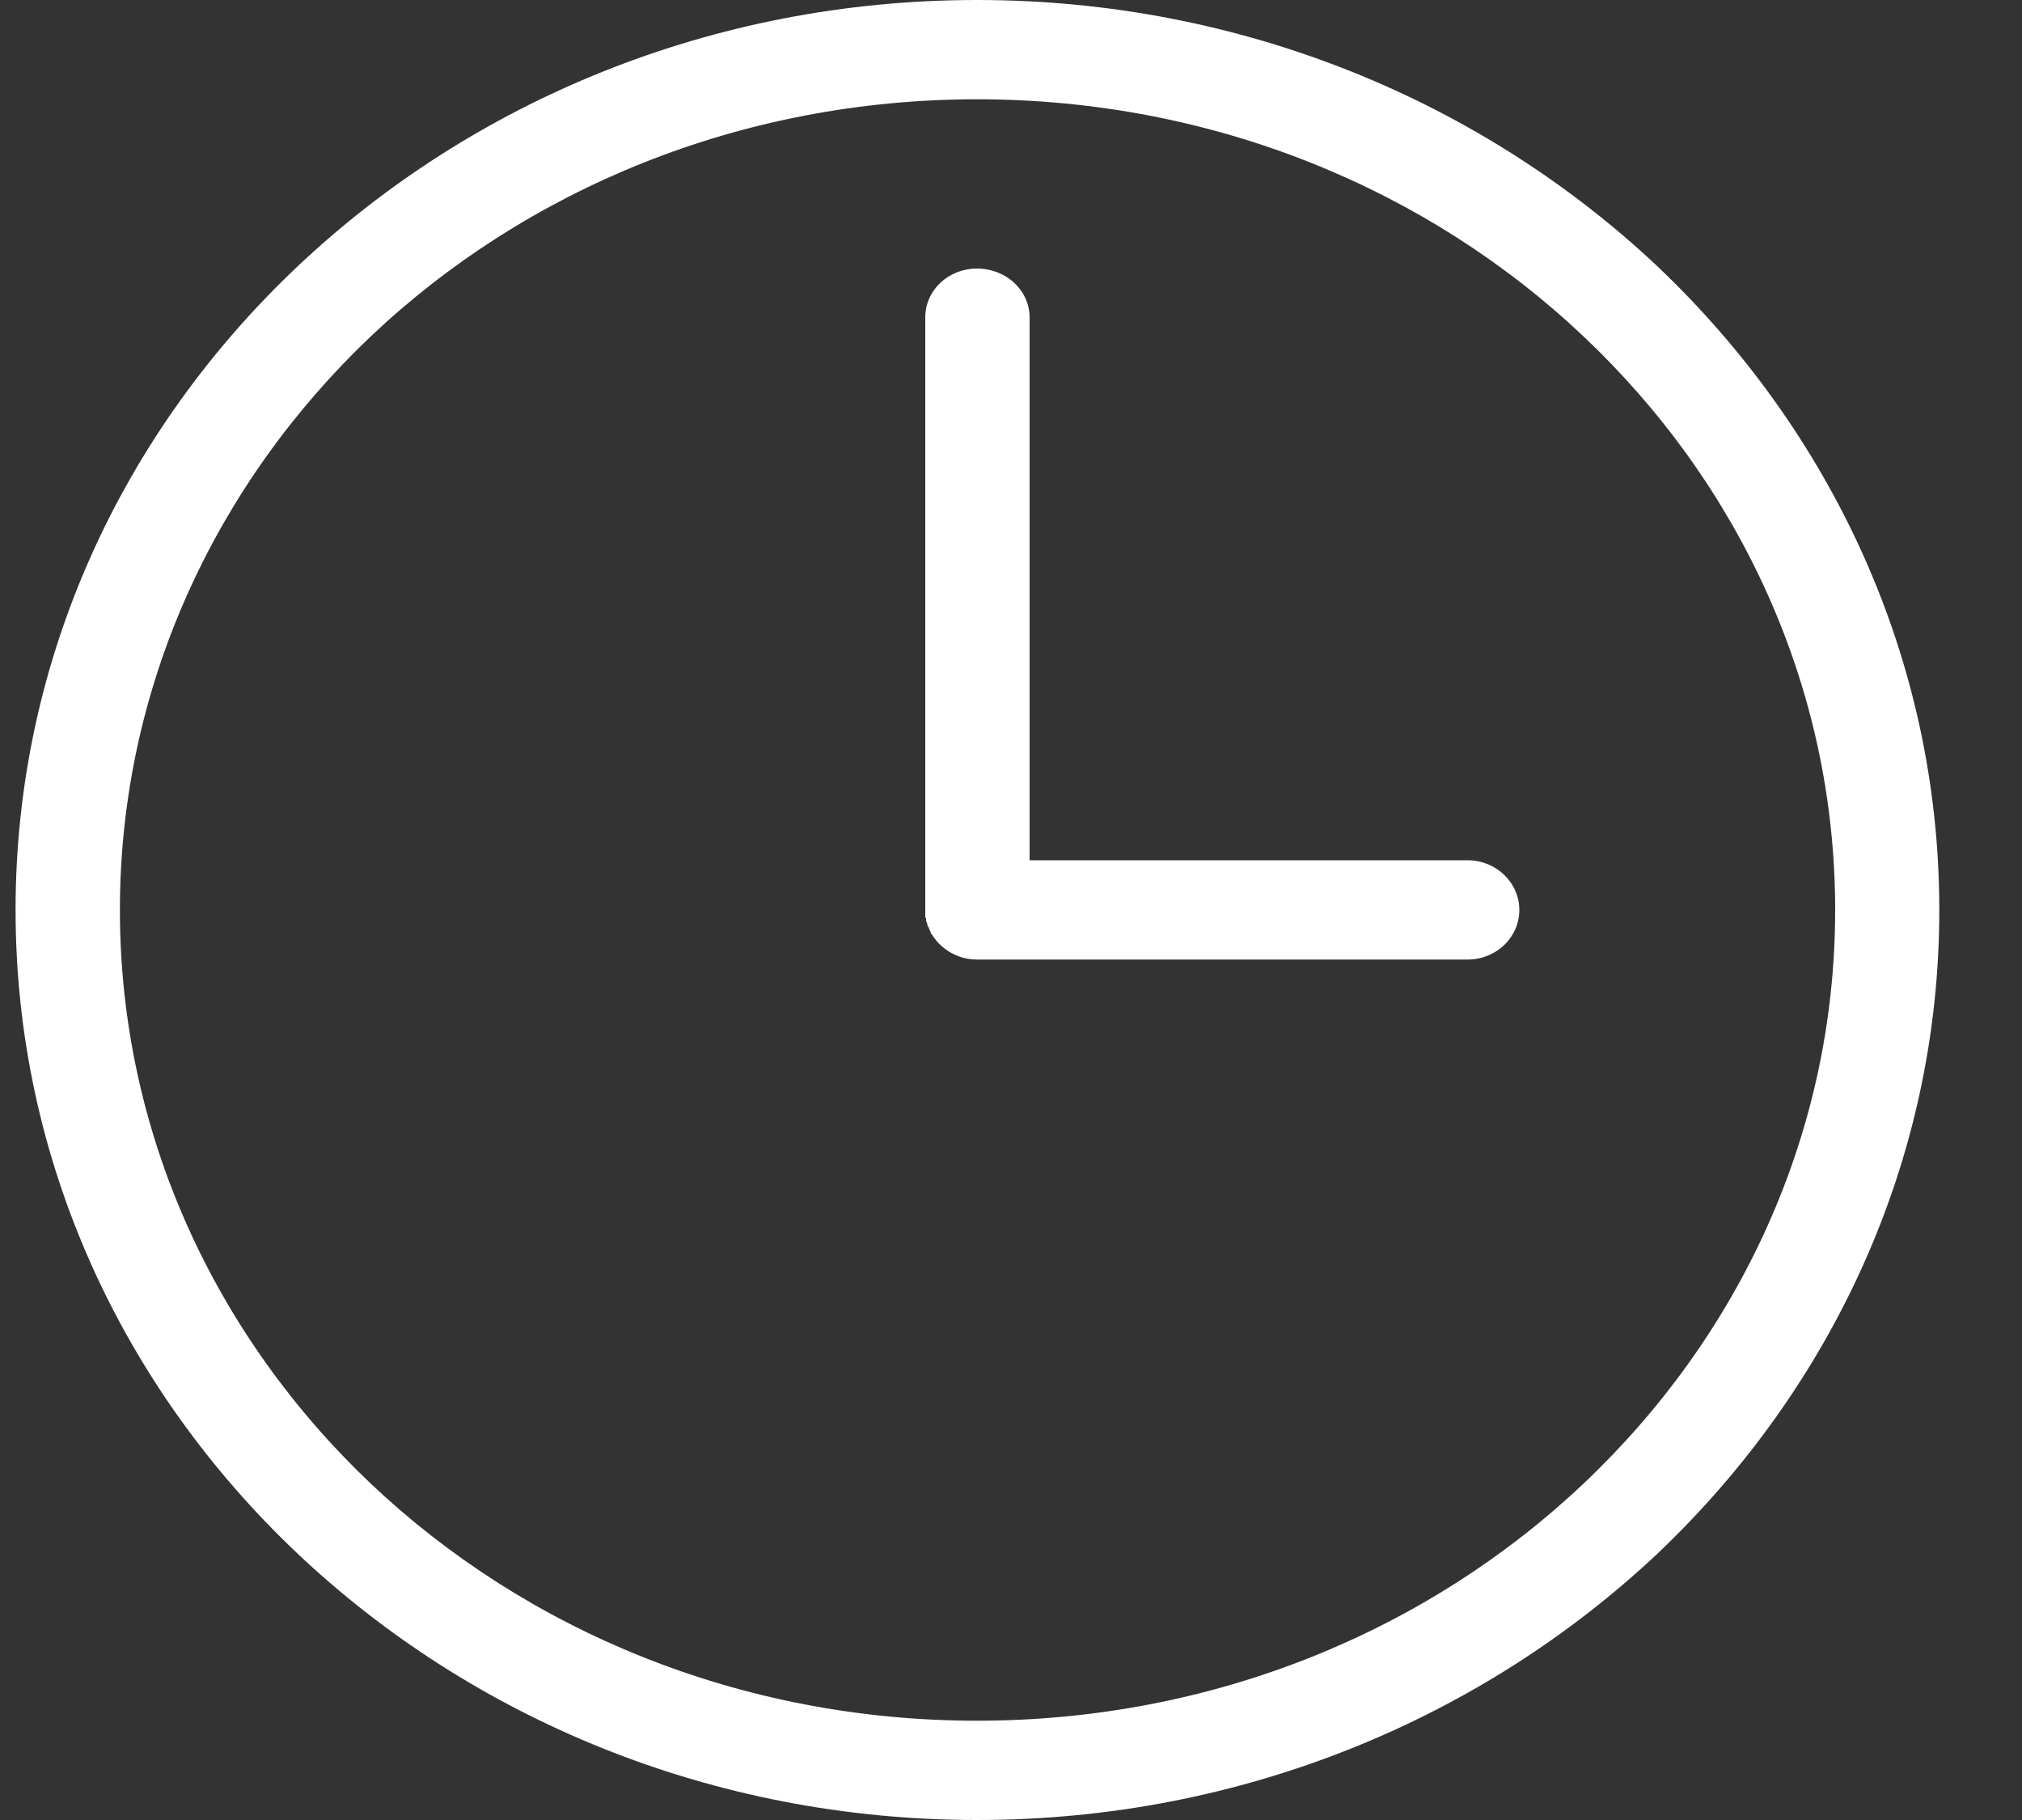 <svg width="10" height="9" viewBox="0 0 10 9" fill="none" xmlns="http://www.w3.org/2000/svg">
<rect x="0" y="0" width="10" height="9" fill="#333333" stroke="none"/>
<path d="M4.832 0C6.146 0 7.335 0.505 8.198 1.318C9.057 2.134 9.591 3.258 9.591 4.5C9.591 5.742 9.057 6.866 8.198 7.682C7.334 8.495 6.146 9 4.832 9C3.519 9 2.331 8.495 1.471 7.682C0.608 6.866 0.077 5.742 0.077 4.5C0.077 3.258 0.607 2.134 1.471 1.318C2.331 0.505 3.519 0 4.832 0ZM7.258 4.254C7.4 4.254 7.514 4.365 7.514 4.5C7.514 4.635 7.4 4.745 7.258 4.745H4.84H4.832C4.737 4.745 4.653 4.694 4.609 4.621L4.606 4.618L4.602 4.611V4.607L4.598 4.6L4.595 4.593V4.59L4.591 4.583L4.587 4.579V4.572L4.584 4.565V4.562L4.58 4.555V4.548V4.544V4.541L4.576 4.537V4.53V4.523V4.517V4.514V4.507V4.5V1.57C4.576 1.435 4.69 1.328 4.832 1.328C4.975 1.328 5.092 1.435 5.092 1.57V4.254H7.258ZM7.832 1.664C7.064 0.937 6.003 0.491 4.832 0.491C3.662 0.491 2.601 0.937 1.833 1.664C1.069 2.39 0.593 3.393 0.593 4.5C0.593 5.607 1.068 6.61 1.833 7.336C2.601 8.063 3.662 8.509 4.832 8.509C6.003 8.509 7.064 8.063 7.832 7.336C8.6 6.61 9.076 5.607 9.076 4.5C9.076 3.393 8.6 2.39 7.832 1.664Z" fill="white"/>
</svg>
